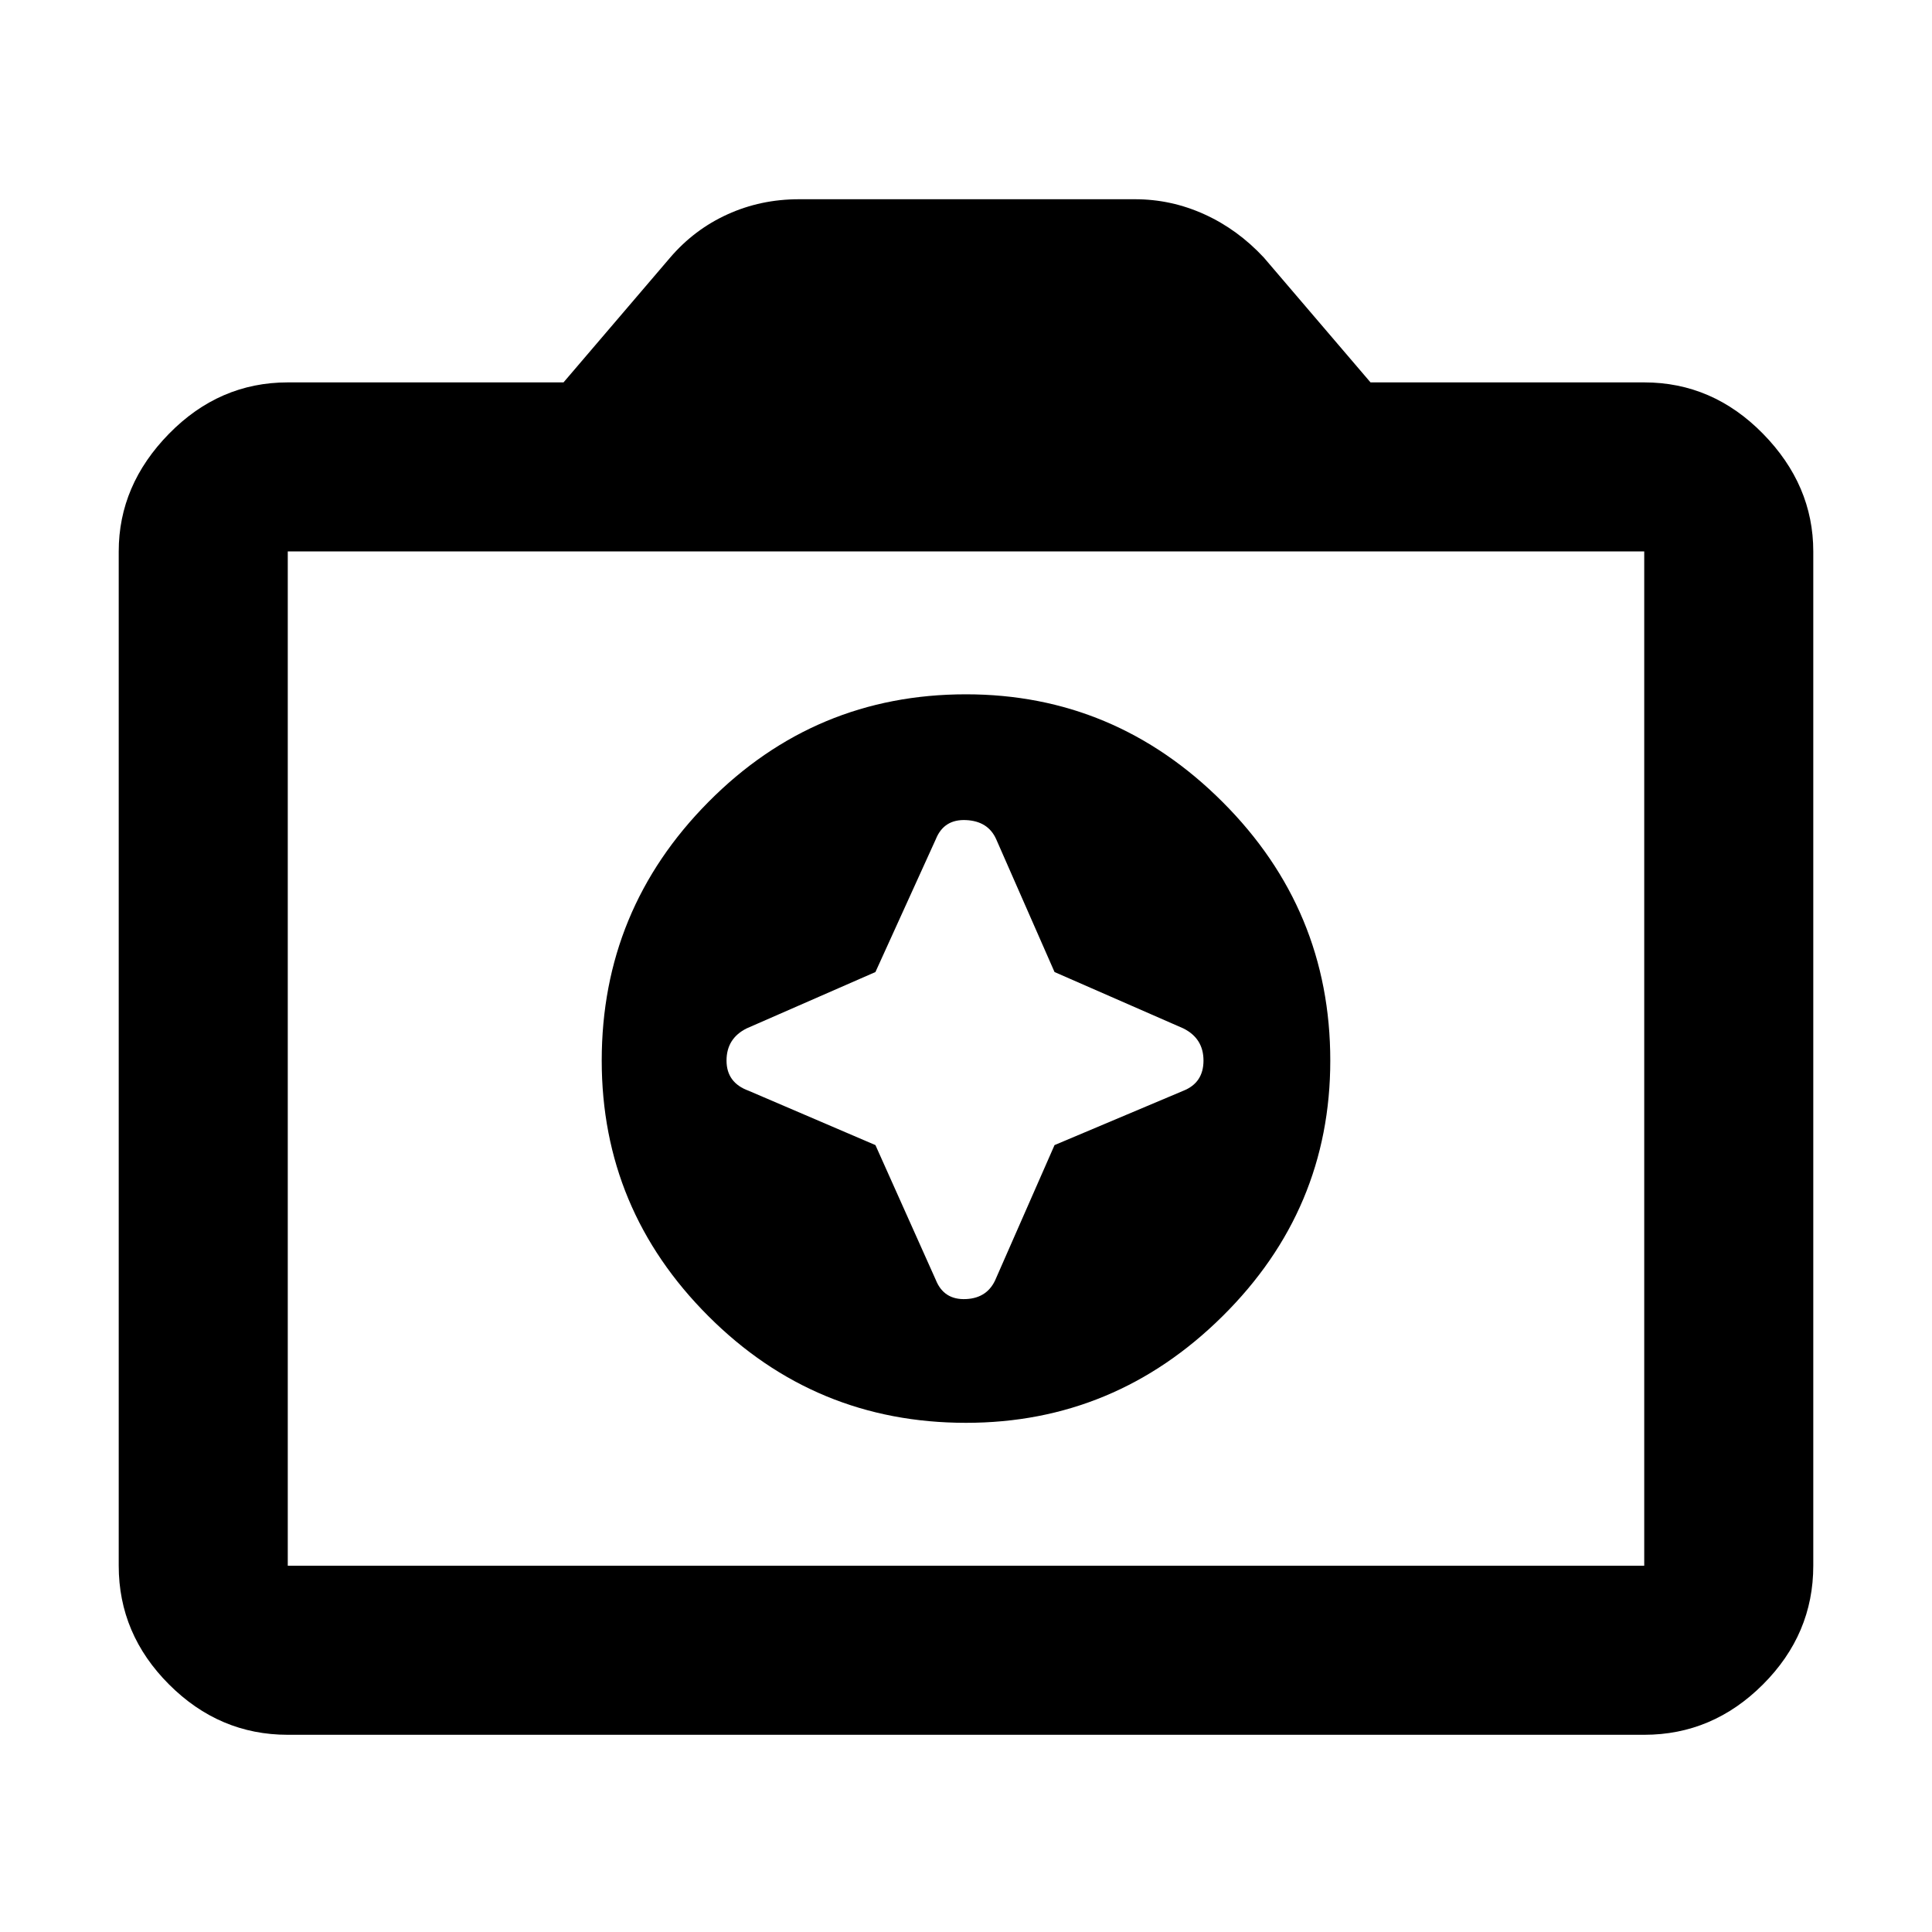 <svg xmlns="http://www.w3.org/2000/svg" height="40" width="40"><path d="M20 29.458q3.083 0 5.312-2.208 2.23-2.208 2.23-5.292 0-3.125-2.23-5.354-2.229-2.229-5.312-2.229-3.125 0-5.333 2.229-2.209 2.229-2.209 5.354 0 3.084 2.209 5.292 2.208 2.208 5.333 2.208Zm-1.875-9.333 1.25-2.75q.167-.417.625-.396.458.021.625.396l1.208 2.75 2.667 1.167q.417.208.417.666 0 .459-.417.625l-2.667 1.125-1.208 2.75q-.167.417-.625.438-.458.021-.625-.396l-1.25-2.792-2.625-1.125q-.458-.166-.458-.625 0-.458.416-.666ZM5.958 35.917q-1.416 0-2.458-1.042-1.042-1.042-1.042-2.458v-21q0-1.375 1.042-2.438 1.042-1.062 2.458-1.062h5.709l2.208-2.584q.5-.583 1.187-.895.688-.313 1.48-.313H23.5q.75 0 1.438.313.687.312 1.229.895l2.208 2.584h5.667q1.416 0 2.458 1.062 1.042 1.063 1.042 2.438v21q0 1.416-1.042 2.458-1.042 1.042-2.458 1.042Zm28.084-3.5v-21H5.958v21ZM20 21.917Z"/></svg>